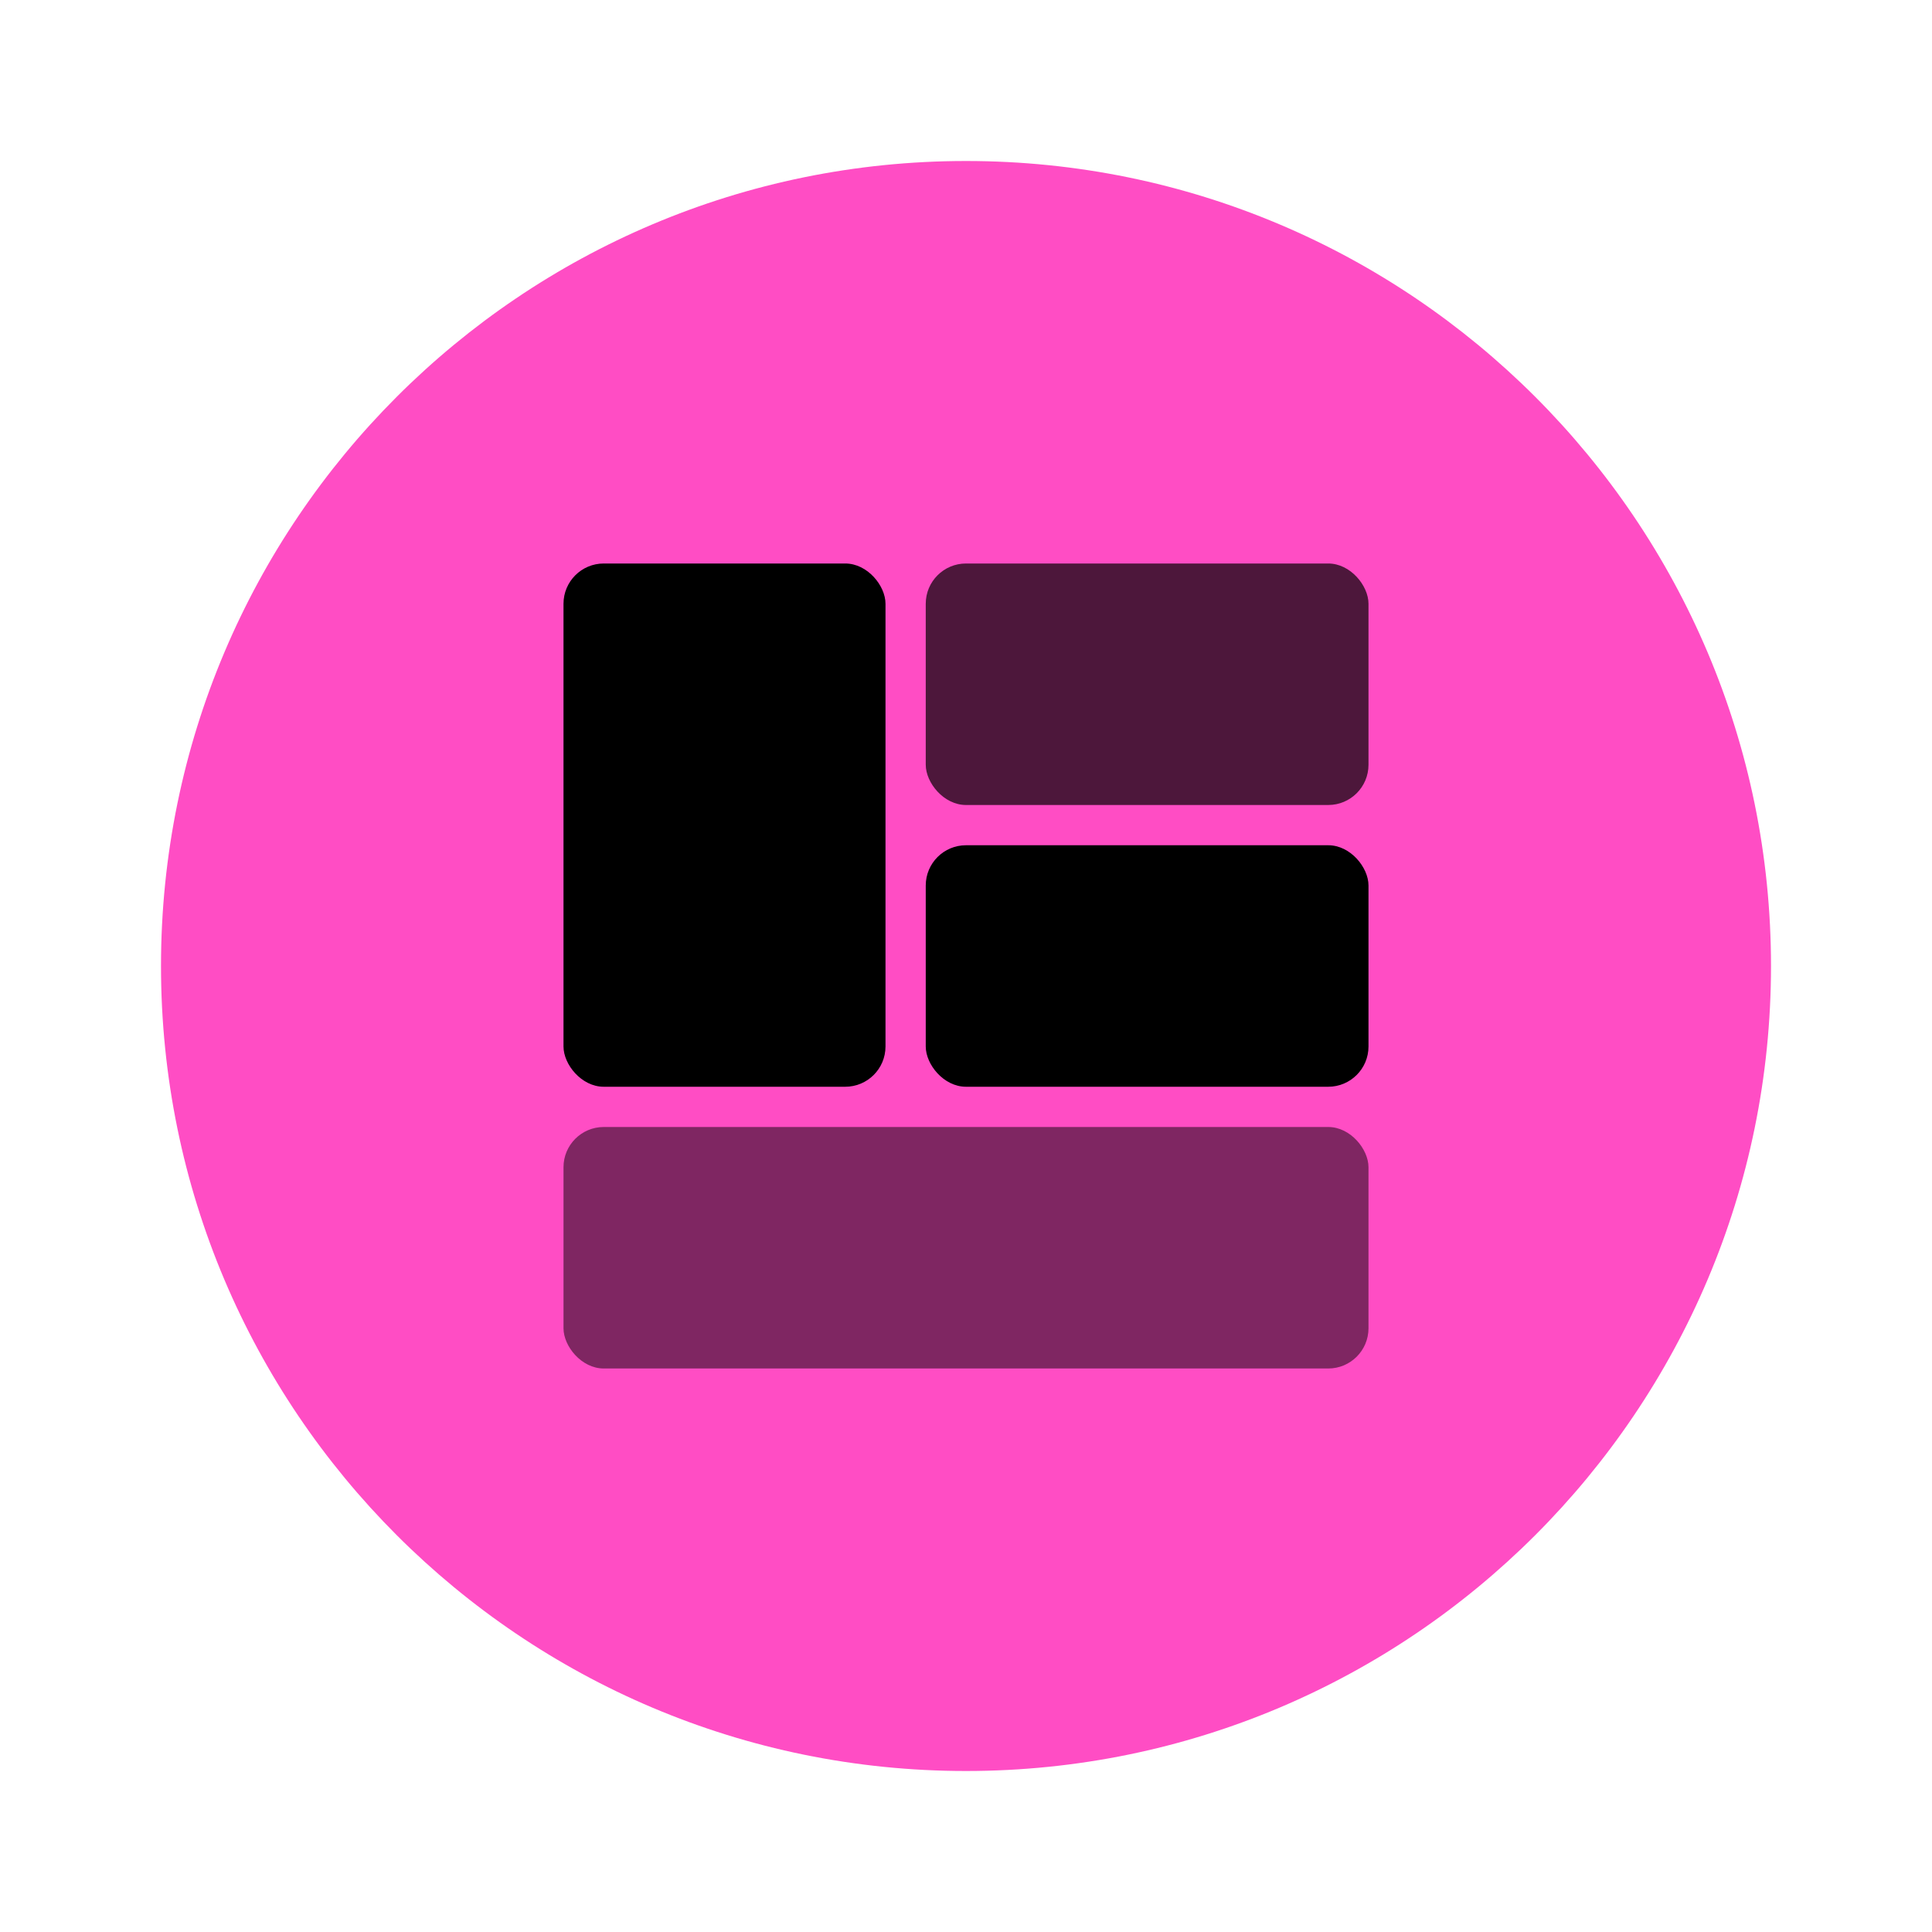<svg width="48" height="48" viewBox="0 0 48 48" fill="none" xmlns="http://www.w3.org/2000/svg">
<path fill-rule="evenodd" clip-rule="evenodd" d="M44 24C44 35.045 35.044 44 24 44C12.953 44 4 35.045 4 24C4 12.955 12.953 4 24 4C35.044 4 44 12.955 44 24Z" fill="#FF4DC4"/>
<rect x="14" y="14" width="8" height="13" rx="1" fill="black"/>
<rect opacity="0.696" x="23" y="14" width="11" height="6" rx="1" fill="black"/>
<rect x="23" y="21" width="11" height="6" rx="1" fill="black"/>
<rect opacity="0.502" x="14" y="28" width="20" height="6" rx="1" fill="black"/>
</svg>
